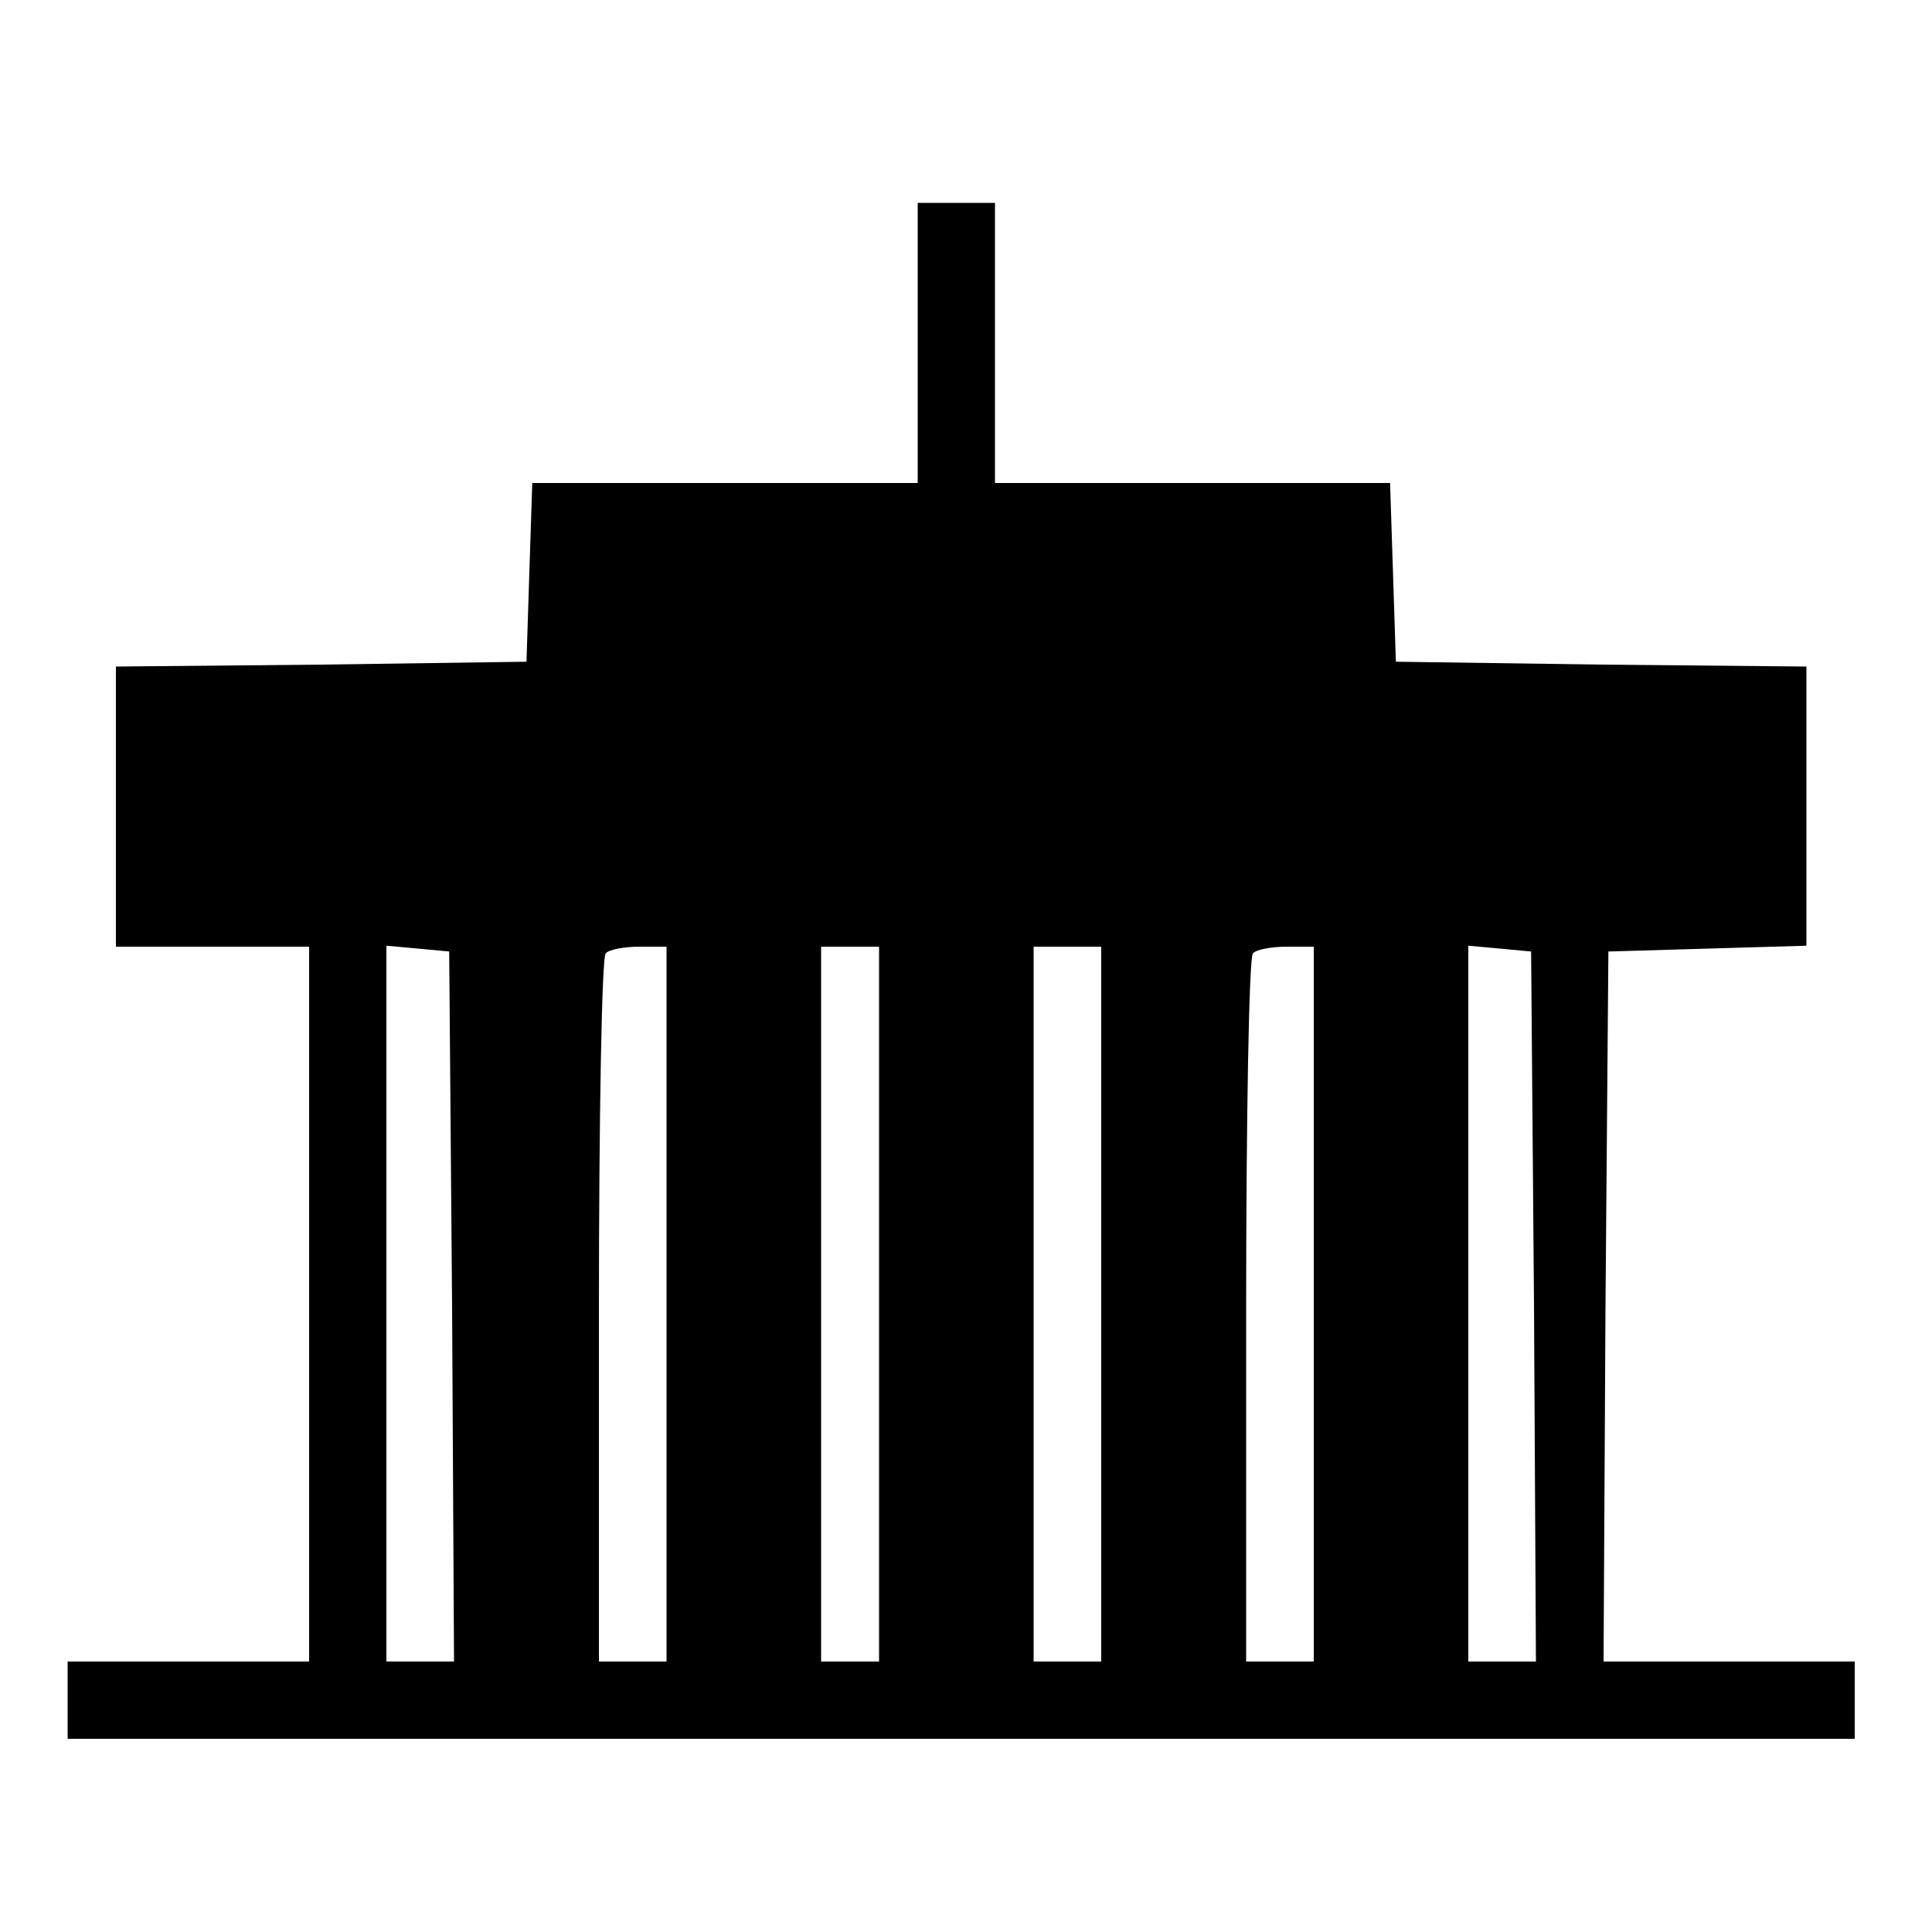 <?xml version="1.0" encoding="utf-8"?>
<!DOCTYPE svg PUBLIC "-//W3C//DTD SVG 1.1//EN" "http://www.w3.org/Graphics/SVG/1.1/DTD/svg11.dtd">
<svg version="1.1" xmlns="http://www.w3.org/2000/svg" xmlns:xlink="http://www.w3.org/1999/xlink" width="32" height="32" viewBox="0 0 32 32">
<path d="M15.2 5.68v2.32h-6.384l-0.048 1.472-0.048 1.488-3.392 0.048-3.408 0.032v4.64h3.2v11.84h-4v1.28h29.6v-1.28h-4.16l0.032-5.888 0.048-5.872 3.28-0.096v-4.624l-3.392-0.032-3.408-0.048-0.048-1.488-0.048-1.472h-6.544v-4.64h-1.28v2.32zM7.488 21.632l0.032 5.888h-1.12v-11.856l0.528 0.048 0.512 0.048 0.048 5.872zM11.040 21.6v5.92h-1.12v-5.808c0-3.2 0.048-5.872 0.112-5.92 0.048-0.064 0.304-0.112 0.56-0.112h0.448v5.92zM14.56 21.6v5.92h-0.96v-11.84h0.96v5.92zM18.24 21.6v5.92h-1.12v-11.84h1.12v5.92zM21.76 21.6v5.92h-1.12v-5.808c0-3.2 0.048-5.872 0.112-5.92 0.048-0.064 0.304-0.112 0.56-0.112h0.448v5.92zM25.408 21.632l0.032 5.888h-1.12v-11.856l0.528 0.048 0.512 0.048 0.048 5.872z" fill="#000000"></path>
</svg>
